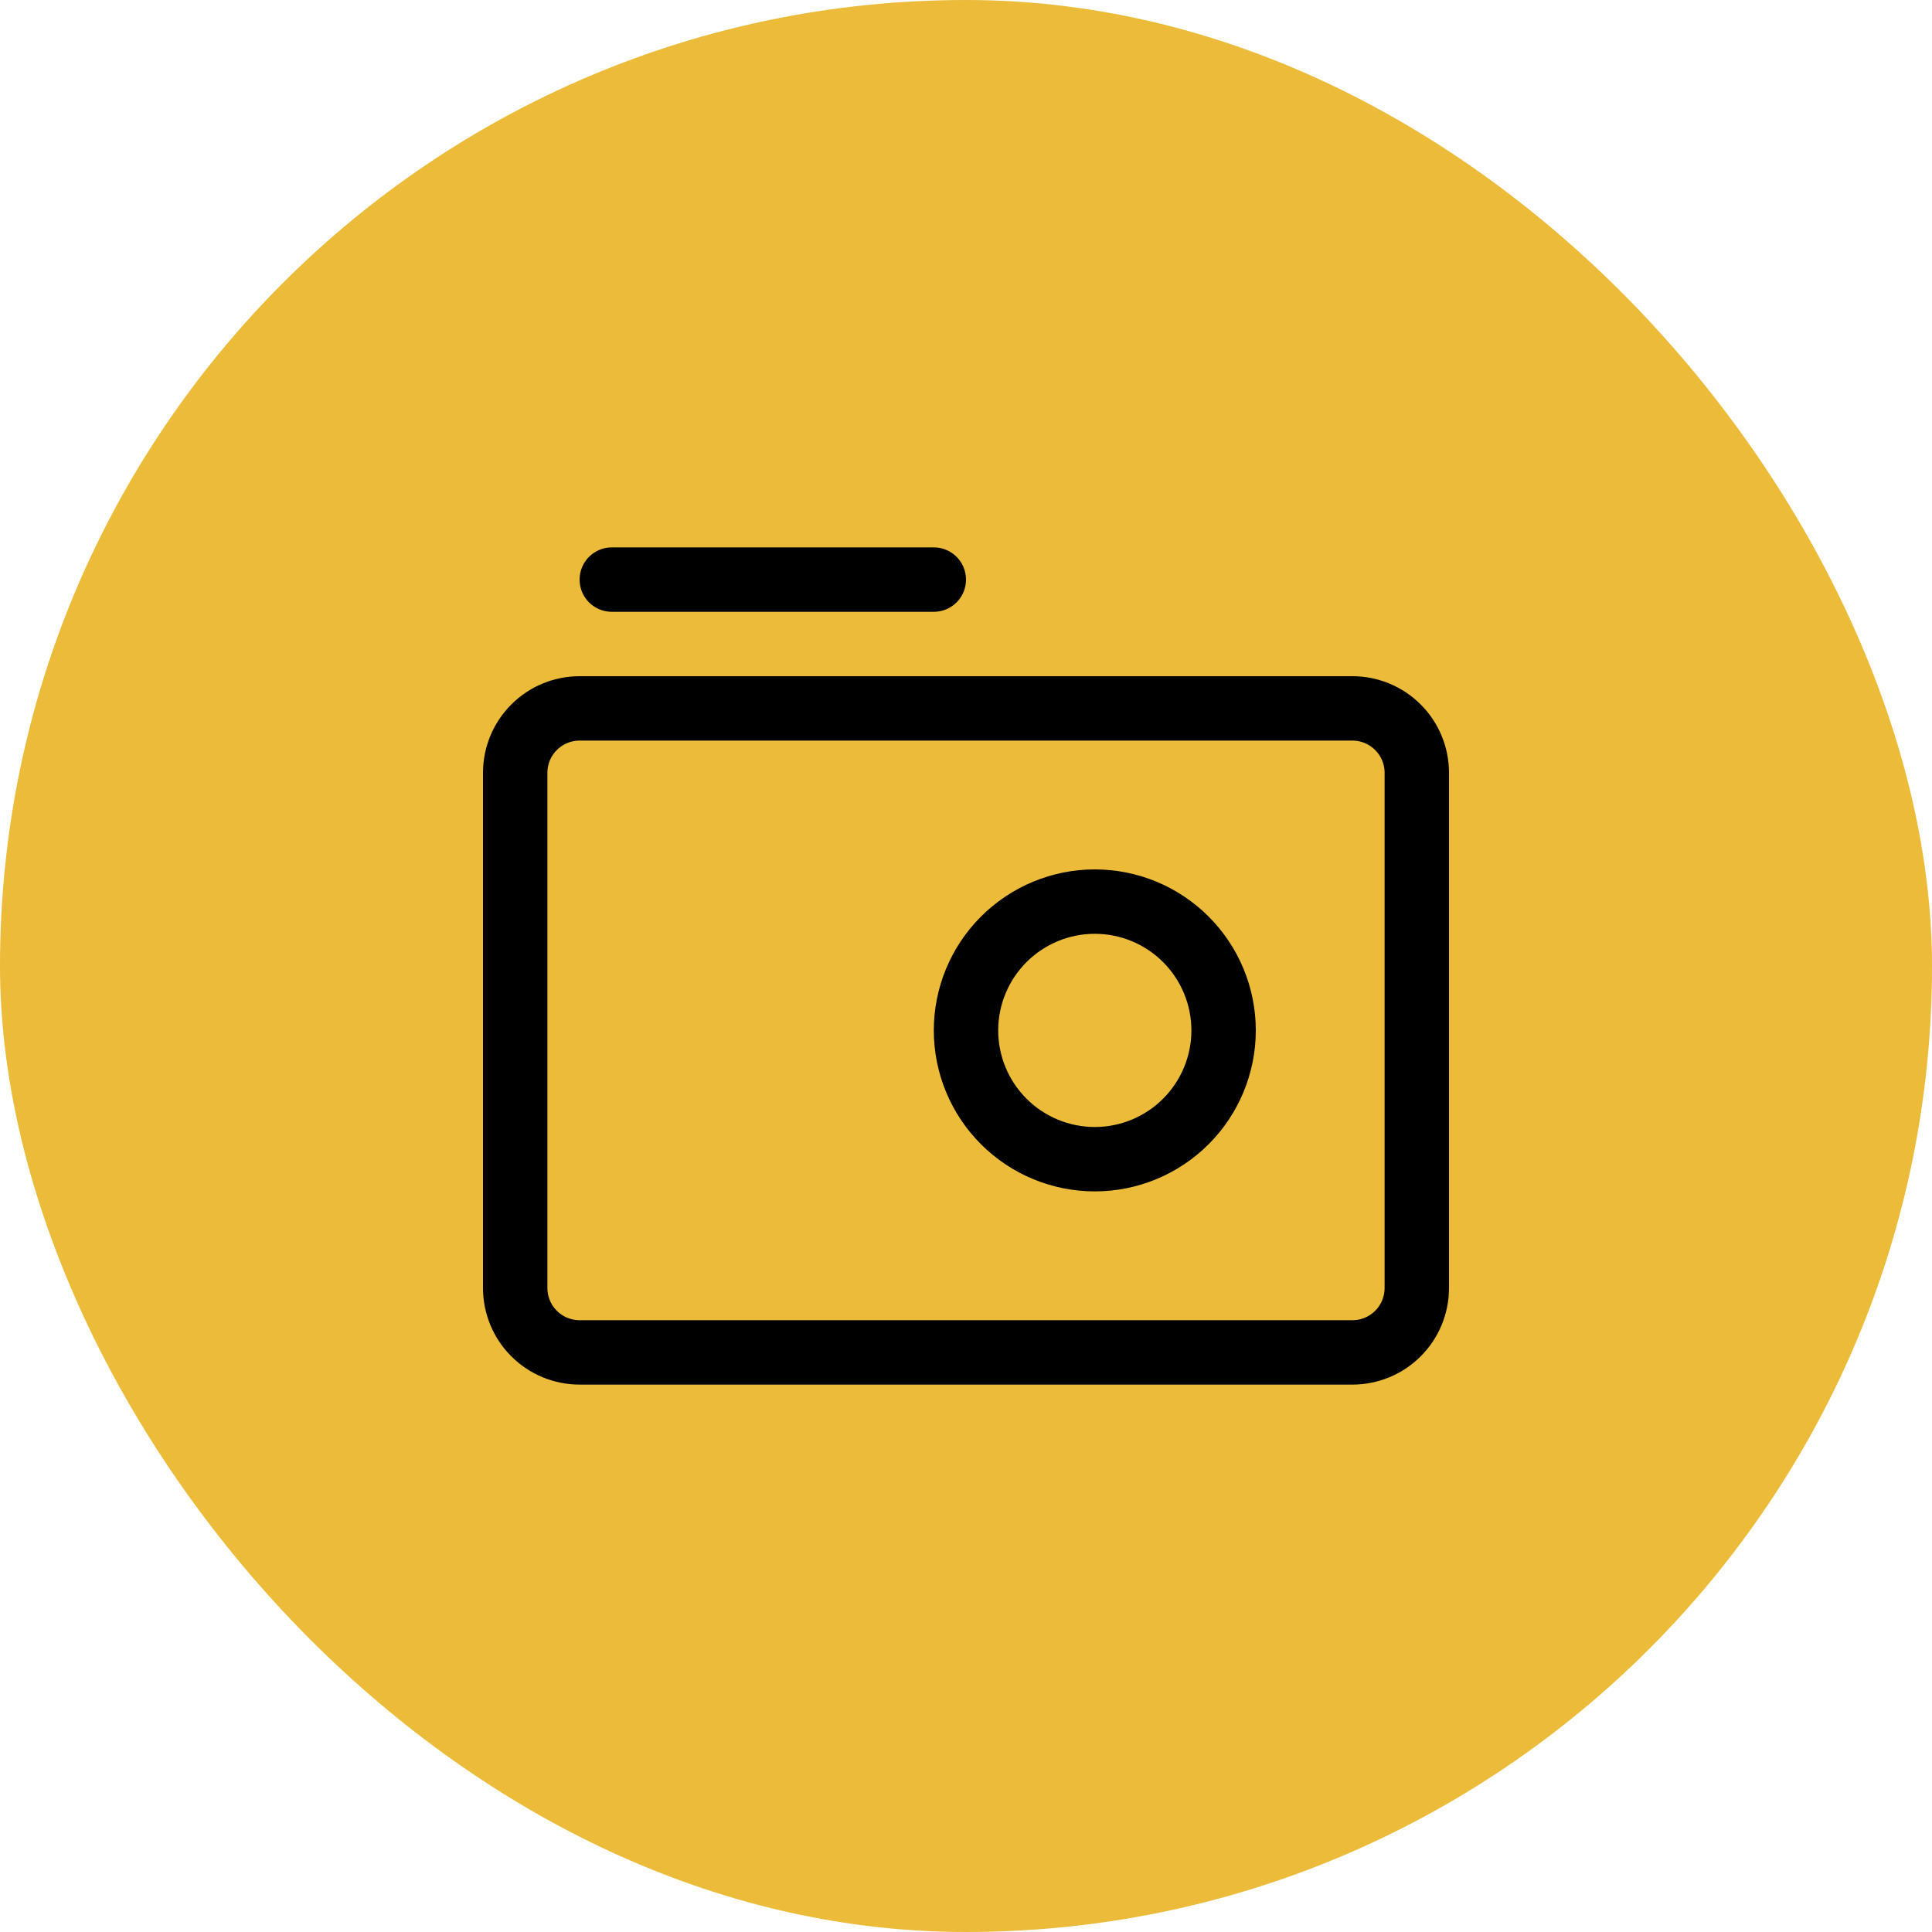 <svg width="30" height="30" viewBox="0 0 30 30" fill="none" xmlns="http://www.w3.org/2000/svg">
<rect width="30" height="30" rx="15" fill="#EBBB39"/>
<path d="M14.5 9H9.5M22 20V12C22 11.735 21.895 11.48 21.707 11.293C21.52 11.105 21.265 11 21 11H9C8.735 11 8.48 11.105 8.293 11.293C8.105 11.48 8 11.735 8 12V20C8 20.265 8.105 20.52 8.293 20.707C8.48 20.895 8.735 21 9 21H21C21.265 21 21.52 20.895 21.707 20.707C21.895 20.52 22 20.265 22 20ZM17 18C16.47 18 15.961 17.789 15.586 17.414C15.211 17.039 15 16.53 15 16C15 15.47 15.211 14.961 15.586 14.586C15.961 14.211 16.47 14 17 14C17.53 14 18.039 14.211 18.414 14.586C18.789 14.961 19 15.47 19 16C19 16.53 18.789 17.039 18.414 17.414C18.039 17.789 17.53 18 17 18Z" stroke="black" stroke-linecap="round"/>
</svg>
